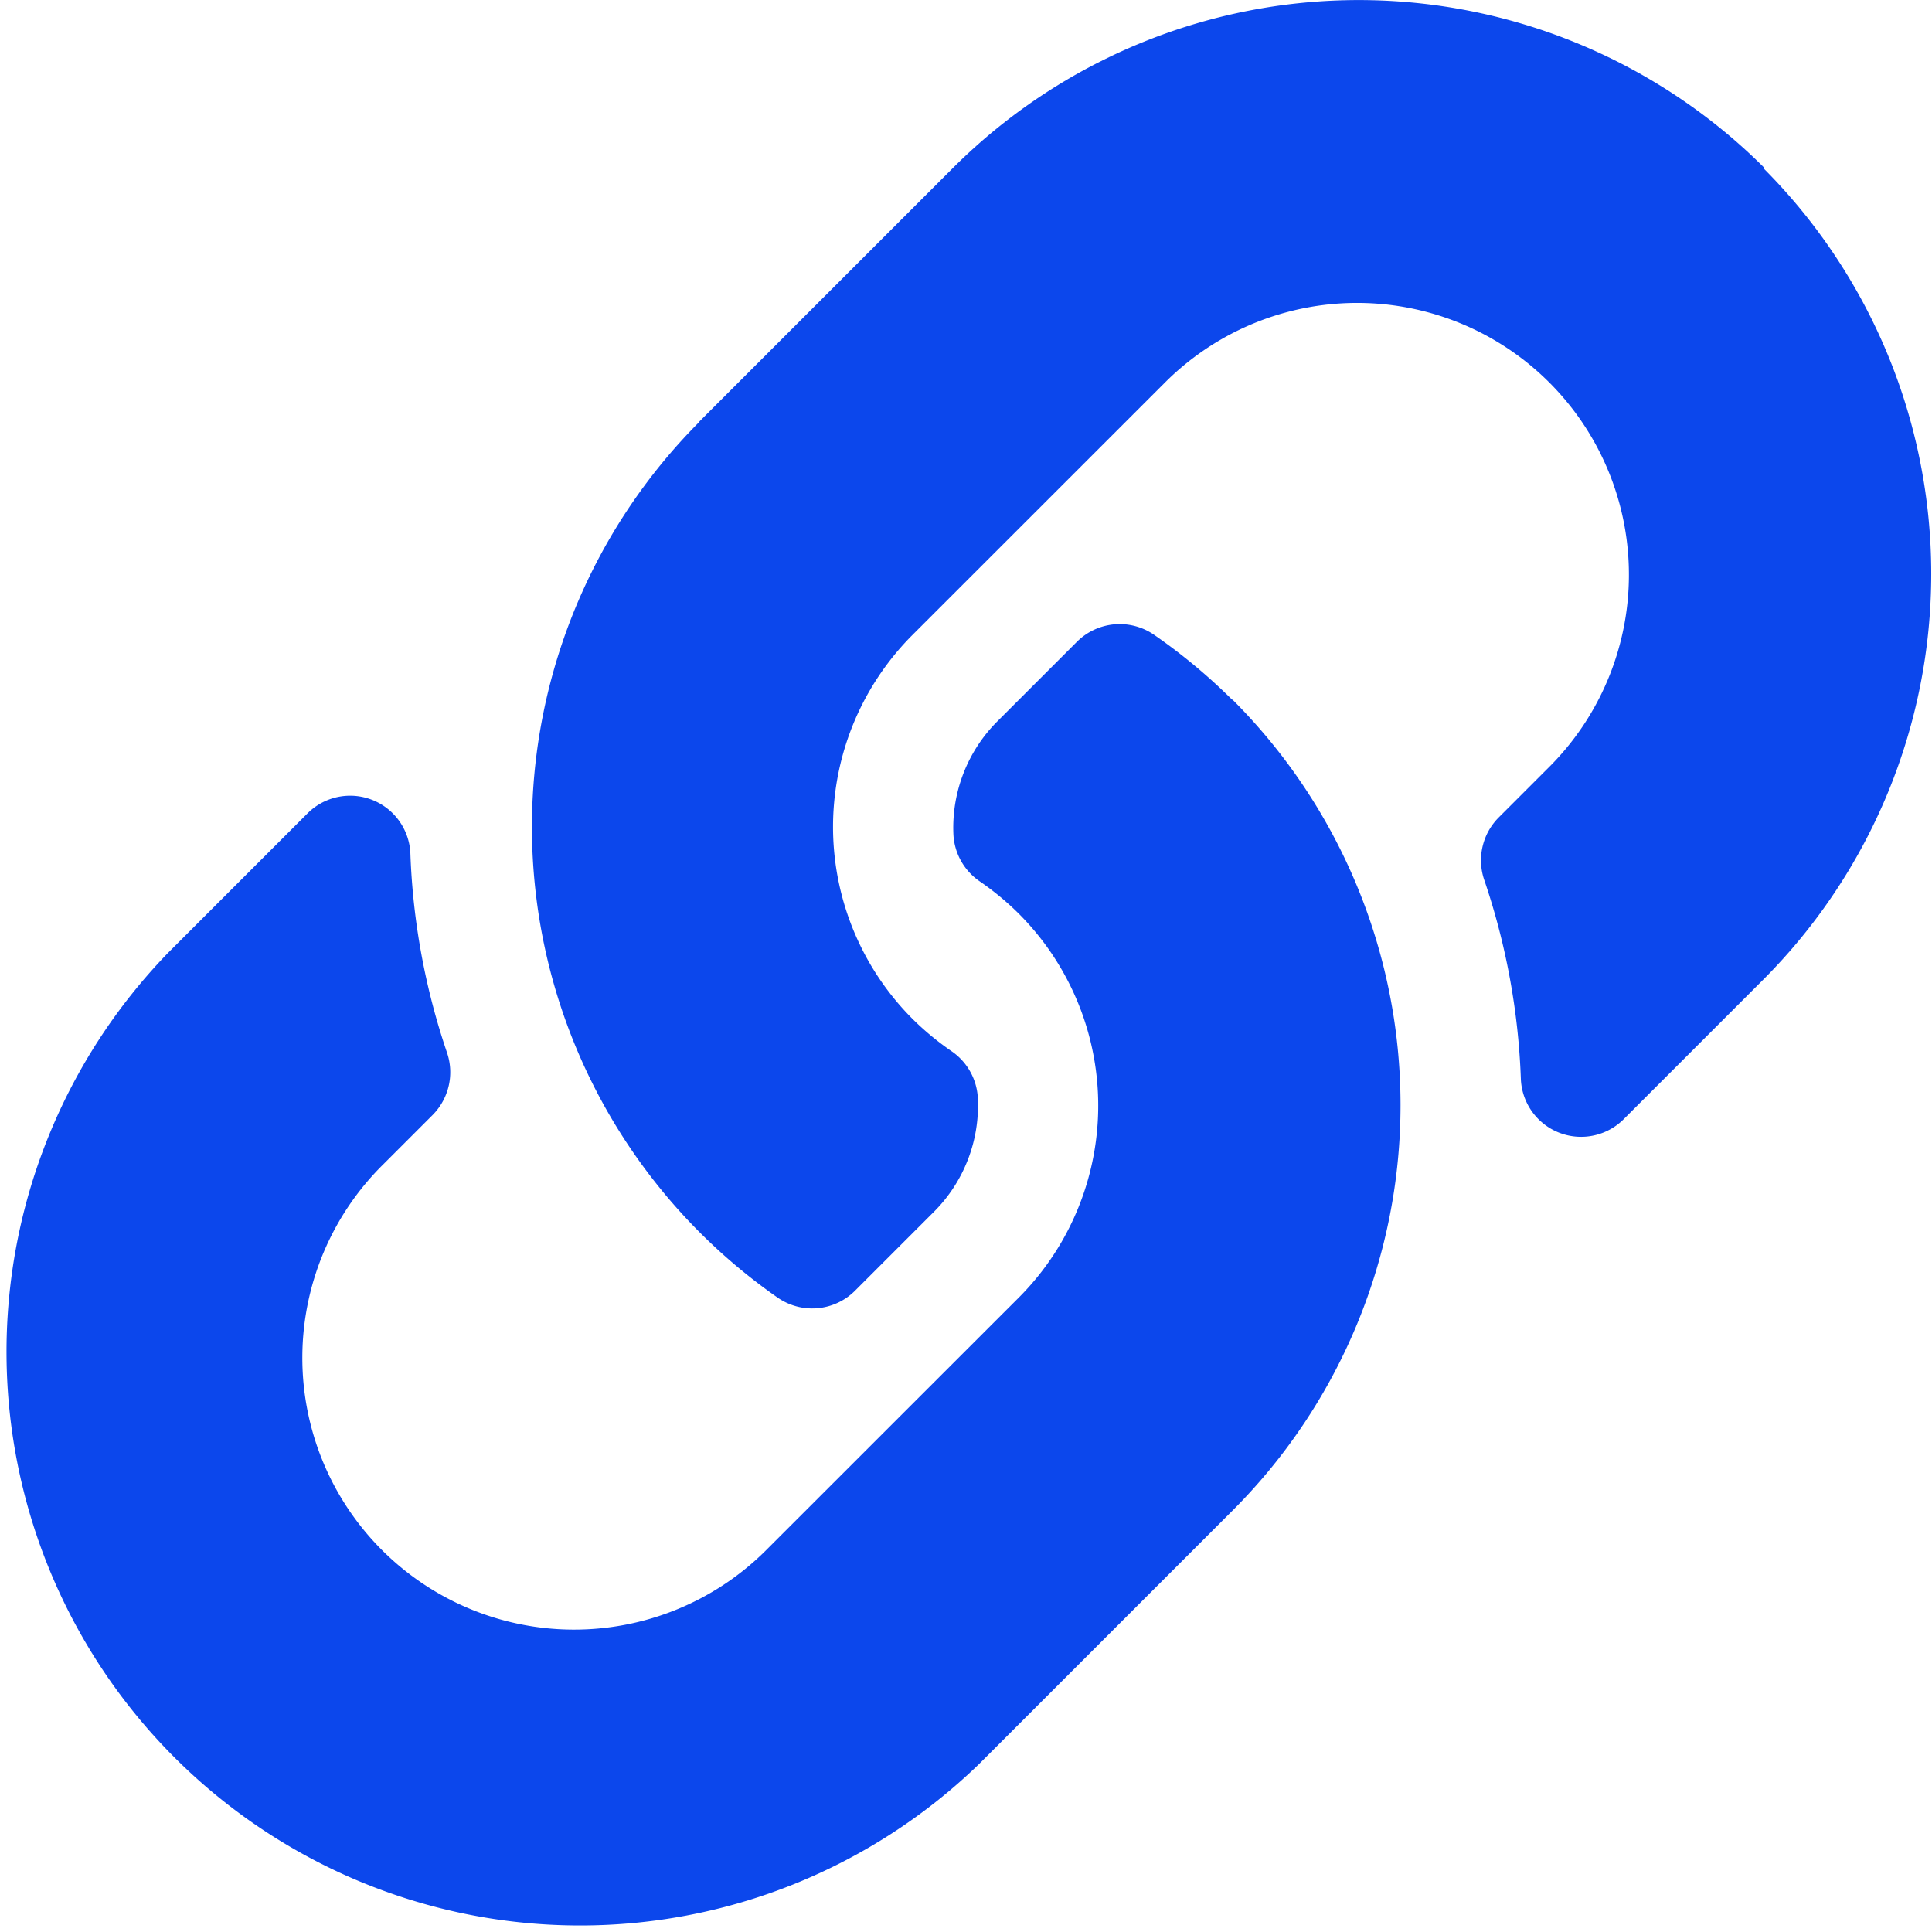 <svg xmlns="http://www.w3.org/2000/svg" width="17.979" height="17.979" viewBox="0 0 17.979 17.979">
  <path id="Icon_awesome-link" data-name="Icon awesome-link" d="M11.469,6.51a5.335,5.335,0,0,1,.013,7.535l-.013.013-2.36,2.36A5.338,5.338,0,0,1,1.561,8.87l1.3-1.3a.561.561,0,0,1,.958.372,6.471,6.471,0,0,0,.34,1.851.565.565,0,0,1-.133.583l-.46.46a2.528,2.528,0,1,0,3.553,3.6l2.36-2.359a2.528,2.528,0,0,0,0-3.576,2.63,2.63,0,0,0-.363-.3.563.563,0,0,1-.244-.443,1.4,1.4,0,0,1,.411-1.047l.739-.739a.564.564,0,0,1,.723-.061,5.354,5.354,0,0,1,.721.6Zm4.949-4.949a5.344,5.344,0,0,0-7.548,0L6.51,3.921,6.5,3.934a5.339,5.339,0,0,0,.733,8.139.564.564,0,0,0,.723-.061l.739-.739A1.4,1.4,0,0,0,9.1,10.226a.563.563,0,0,0-.244-.443,2.63,2.63,0,0,1-.363-.3,2.528,2.528,0,0,1,0-3.576l2.36-2.359a2.528,2.528,0,1,1,3.553,3.6l-.46.46a.565.565,0,0,0-.133.583,6.471,6.471,0,0,1,.34,1.851.561.561,0,0,0,.958.372l1.3-1.3a5.343,5.343,0,0,0,0-7.548Z" transform="translate(0 0)" fill="#0c47ec"/>
</svg>
